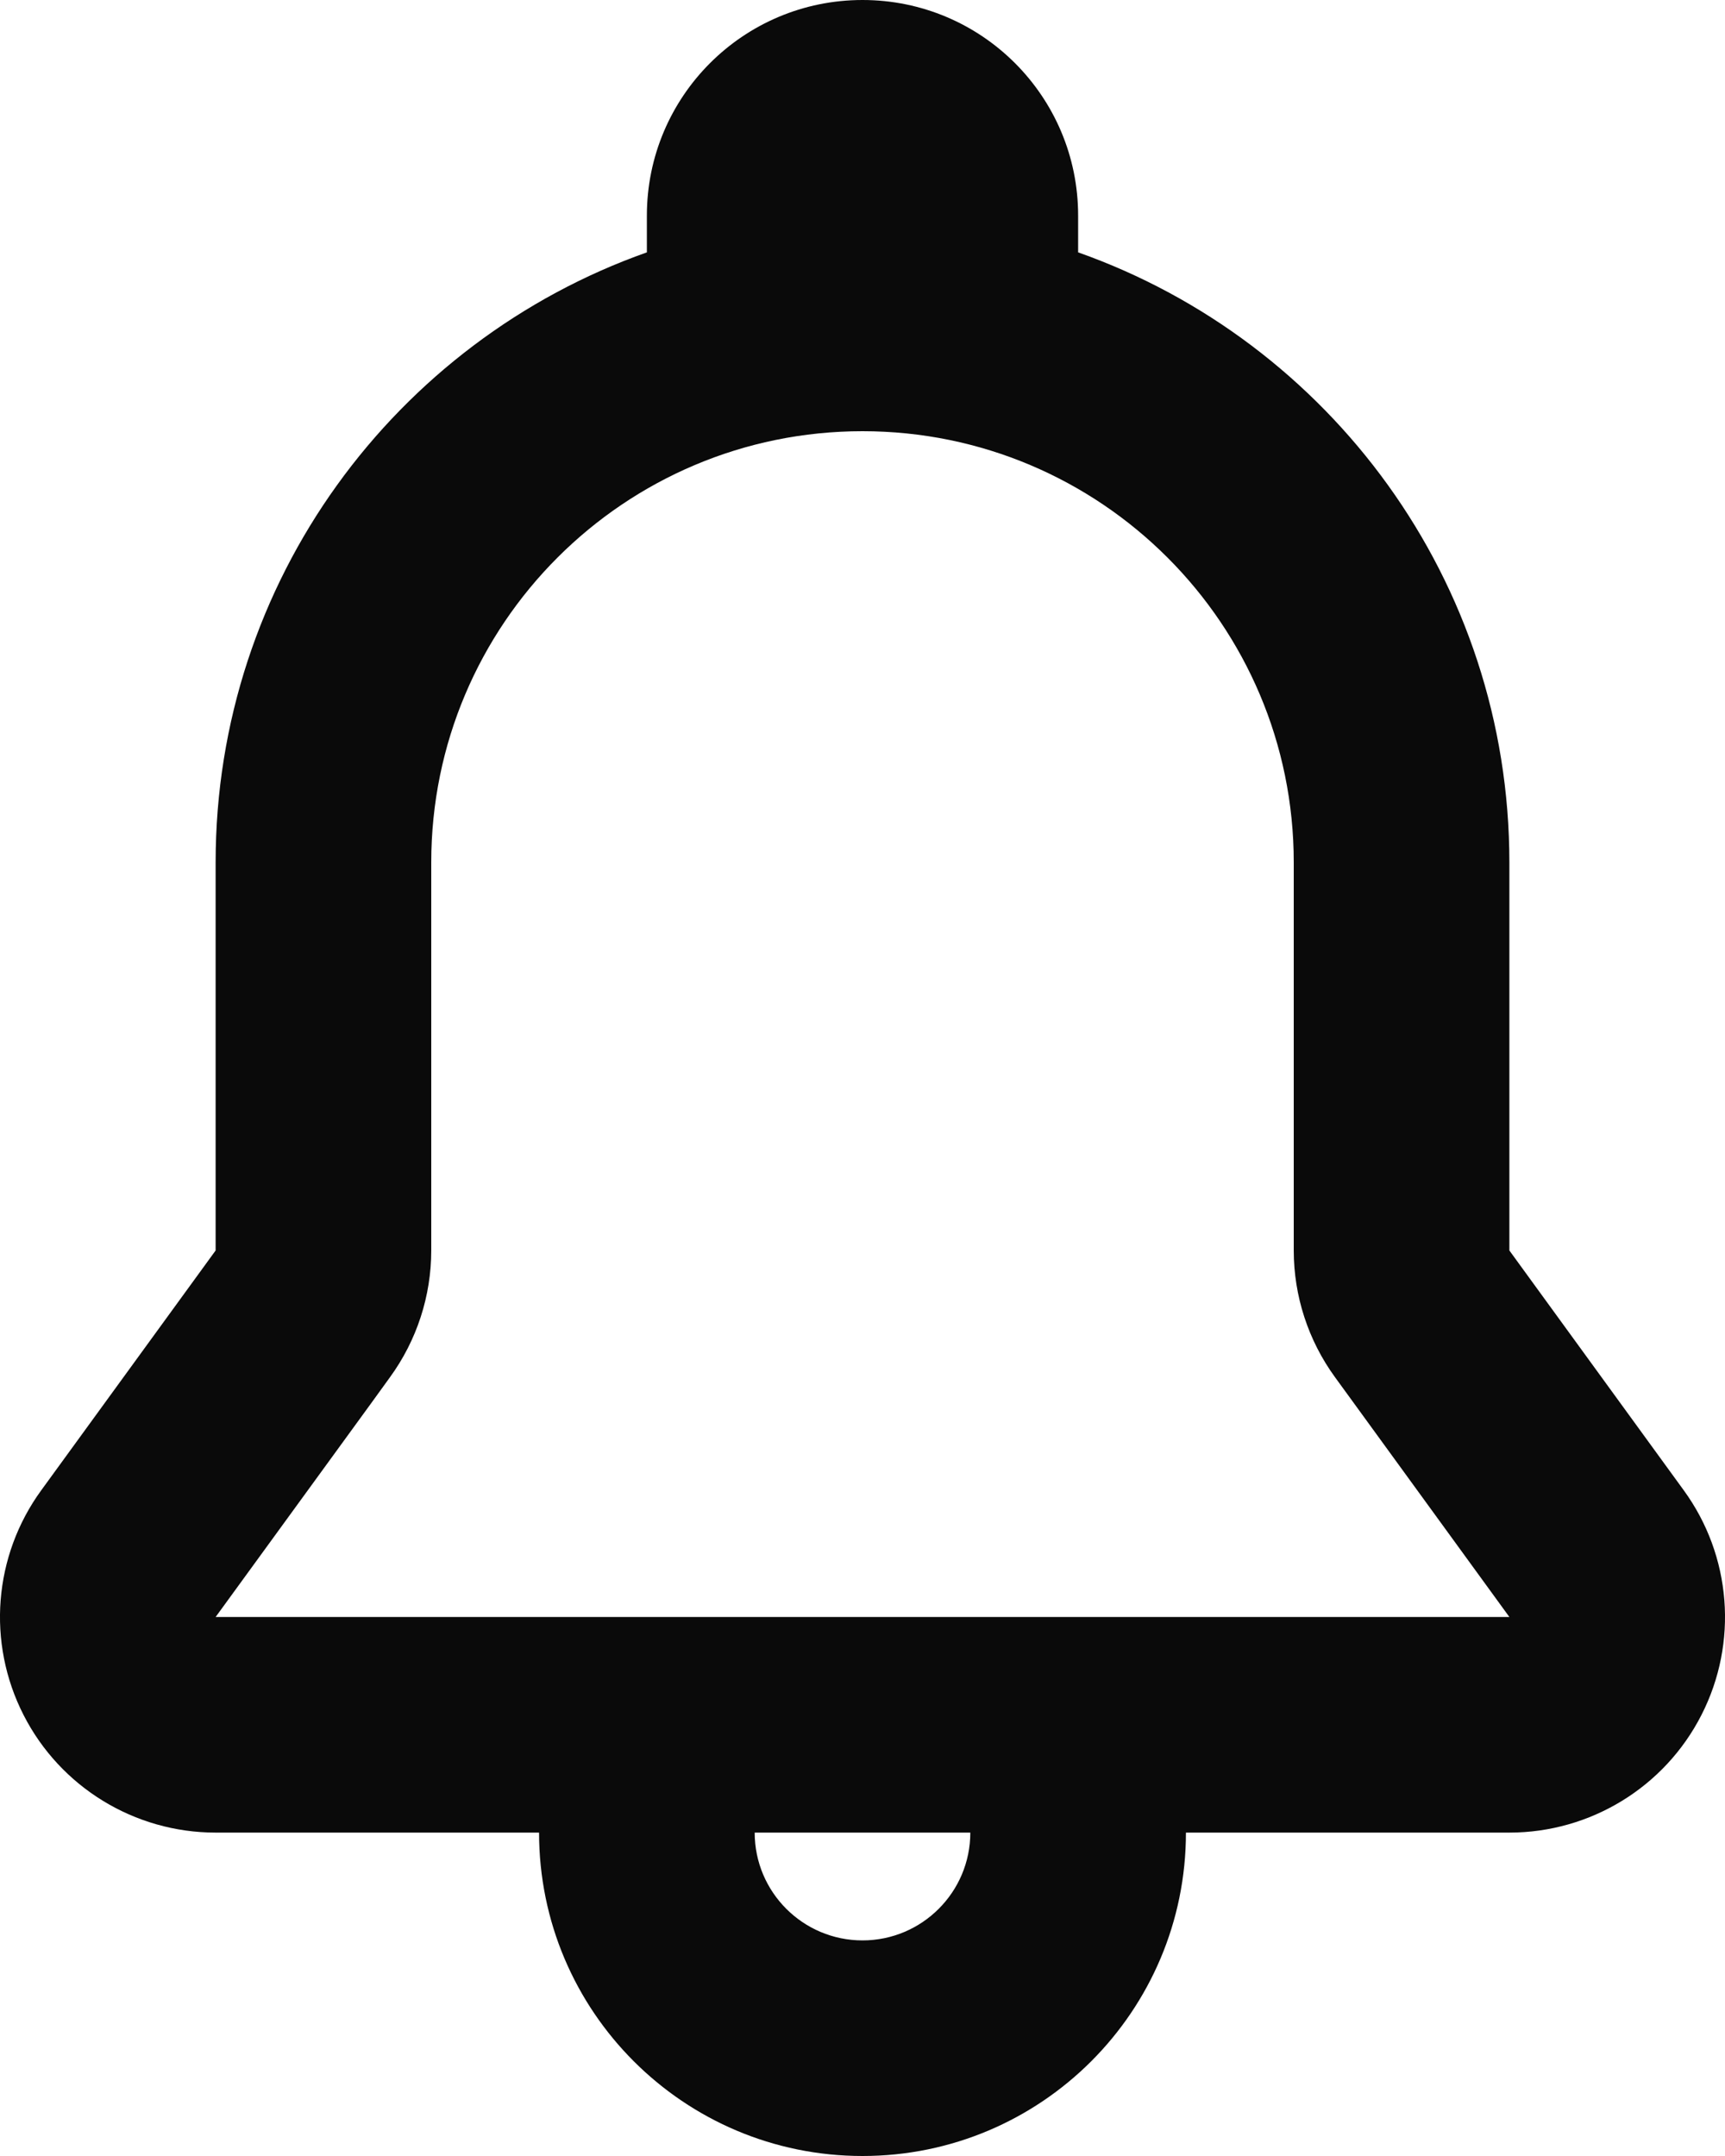 <svg width="16" height="20" viewBox="0 0 16 20" fill="none" xmlns="http://www.w3.org/2000/svg">
<path fill-rule="evenodd" clip-rule="evenodd" d="M8 0C6.895 0 6 0.895 6 2V2.341C3.67 3.165 2 5.388 2 8L2 9.5L2 11.6L0.383 13.824C-0.06 14.432 -0.124 15.237 0.218 15.908C0.559 16.578 1.248 17 2 17H5C5 18.657 6.343 20 8 20C9.657 20 11 18.657 11 17H14C14.752 17 15.441 16.578 15.782 15.908C16.124 15.237 16.06 14.432 15.617 13.824L14 11.6L14 9.5V8C14 5.388 12.33 3.165 10 2.341V2C10 0.895 9.105 0 8 0ZM9.001 15H9H7L4.473 15H2L3.455 13L3.617 12.776C3.866 12.434 4 12.022 4 11.6V9.5V8C4 5.791 5.791 4 8 4C10.209 4 12 5.791 12 8L12 9.5V11.6C12 12.022 12.134 12.434 12.383 12.776L12.546 13L14 15H11.527H9.001ZM8 18C7.448 18 7 17.552 7 17H9C9 17.552 8.552 18 8 18Z" fill="#0A0A0A"/>
</svg>
